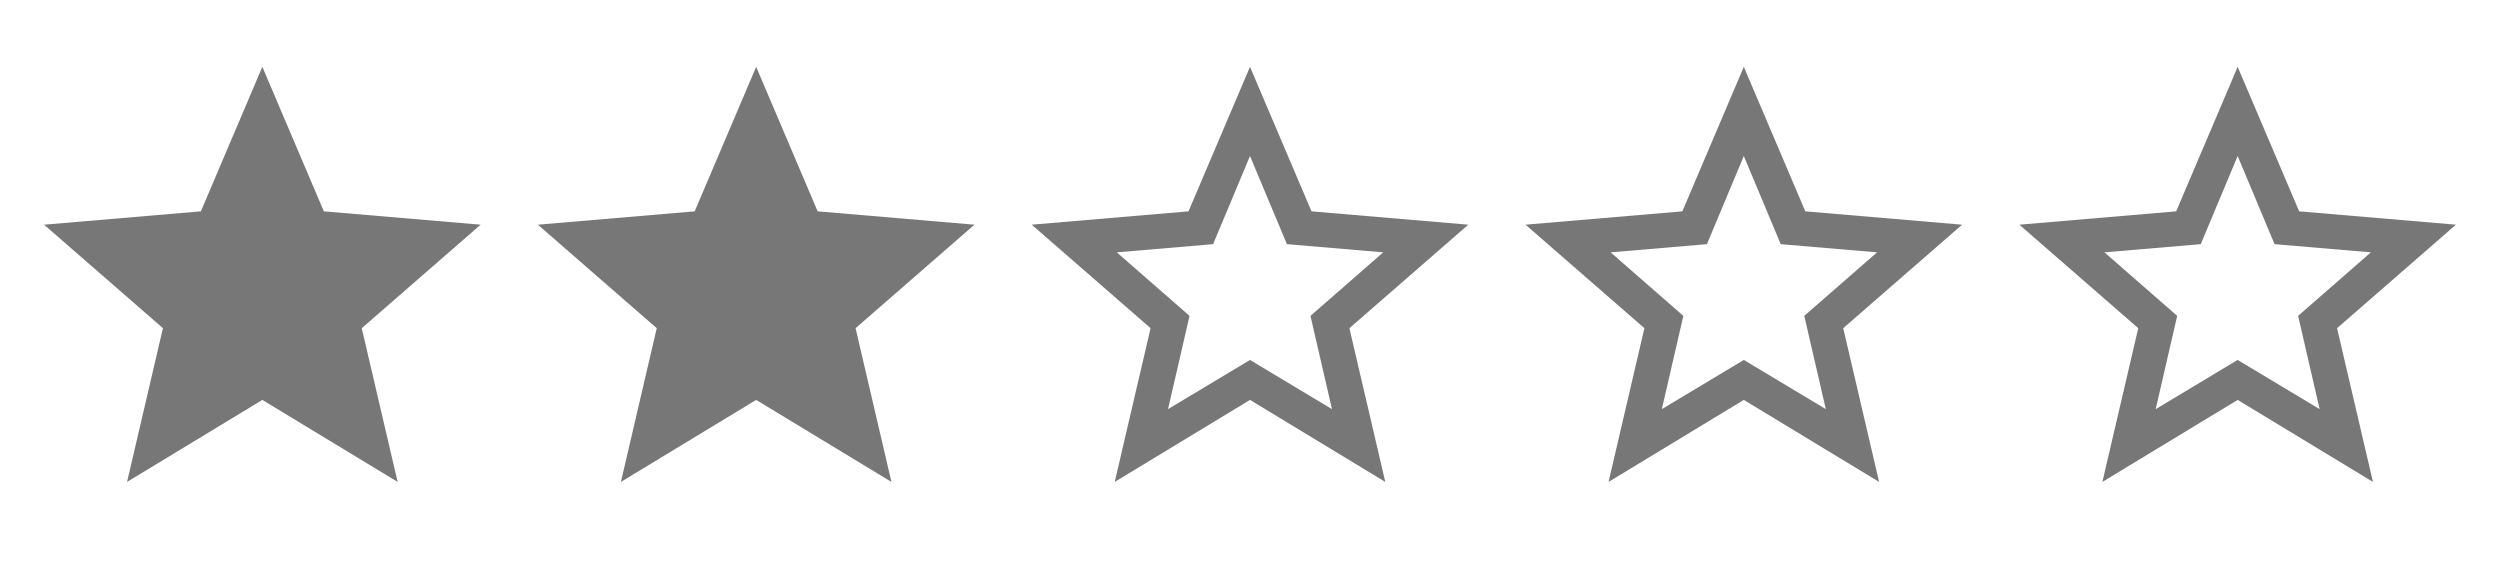 <svg width="80" height="18" viewBox="0 0 80 18" fill="none" xmlns="http://www.w3.org/2000/svg">
<path d="M8.395 12.797L4.066 15.421L5.214 10.502L1.41 7.19L6.428 6.763L8.395 2.139L10.363 6.763L15.38 7.19L11.576 10.502L12.724 15.421L8.395 12.797Z" fill="#777777"/>
<path d="M24.197 12.797L19.869 15.421L21.016 10.502L17.212 7.19L22.23 6.763L24.197 2.139L26.165 6.763L31.182 7.19L27.378 10.502L28.526 15.421L24.197 12.797Z" fill="#777777"/>
<path d="M40 11.518L42.623 13.092L41.935 10.108L44.263 8.075L41.181 7.813L40 4.992L38.819 7.813L35.737 8.075L38.065 10.108L37.377 13.092L40 11.518ZM46.985 7.19L43.181 10.502L44.329 15.421L40 12.797L35.671 15.421L36.819 10.502L33.015 7.19L38.032 6.763L40 2.139L41.968 6.763L46.985 7.19Z" fill="#777777"/>
<path d="M55.802 11.518L58.426 13.092L57.737 10.108L60.066 8.075L56.983 7.813L55.802 4.992L54.622 7.813L51.539 8.075L53.867 10.108L53.179 13.092L55.802 11.518ZM62.787 7.19L58.983 10.502L60.131 15.421L55.802 12.797L51.474 15.421L52.621 10.502L48.817 7.19L53.835 6.763L55.802 2.139L57.77 6.763L62.787 7.19Z" fill="#777777"/>
<path d="M71.605 11.518L74.228 13.092L73.54 10.108L75.868 8.075L72.786 7.813L71.605 4.992L70.424 7.813L67.342 8.075L69.67 10.108L68.982 13.092L71.605 11.518ZM78.59 7.19L74.786 10.502L75.934 15.421L71.605 12.797L67.276 15.421L68.424 10.502L64.62 7.19L69.638 6.763L71.605 2.139L73.573 6.763L78.59 7.19Z" fill="#777777"/>
</svg>
